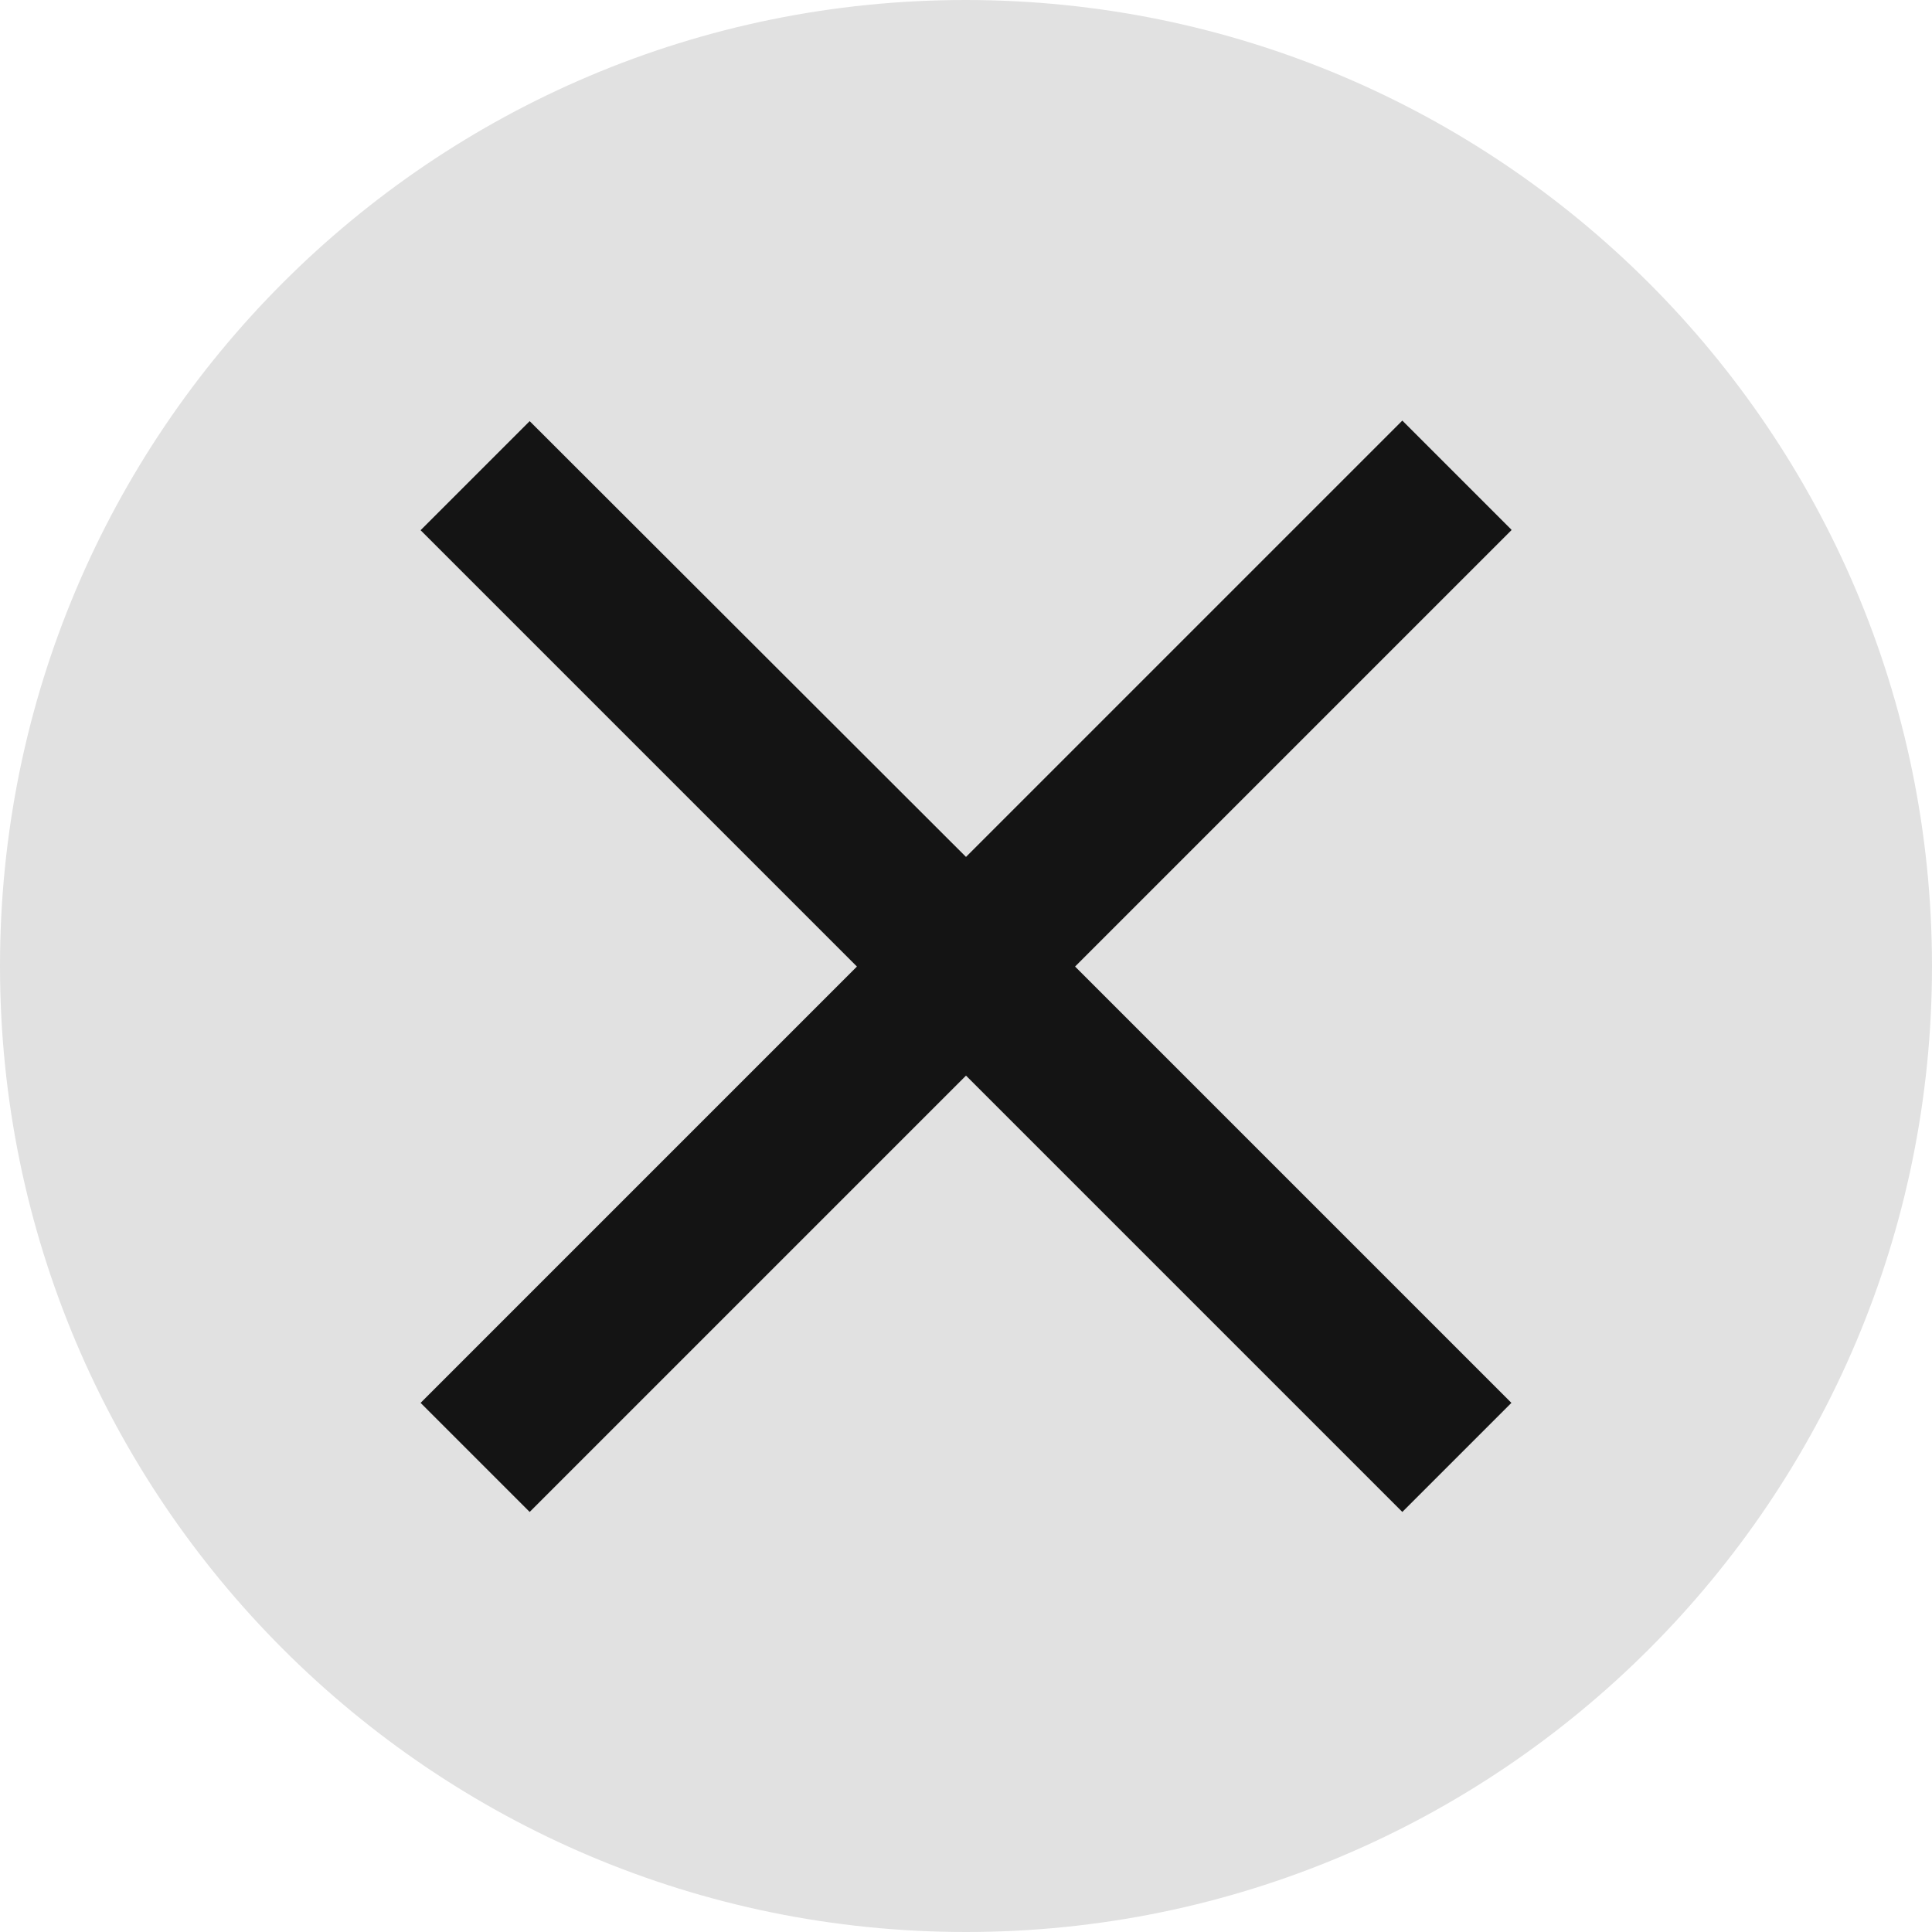 <?xml version="1.0" encoding="UTF-8"?><svg id="Layer_2" xmlns="http://www.w3.org/2000/svg" viewBox="0 0 35.6 35.6"><g id="Layer_3"><path id="Path_1" d="m35.6,17.8c0,9.83-7.97,17.8-17.8,17.8C7.97,35.6,0,27.63,0,17.8,0,7.97,7.96,0,17.79,0c9.83,0,17.8,7.96,17.81,17.79h0Z" style="fill:#e1e1e1;"/><path id="Path_2" d="m27.85,9.76l-2.01-2.01-8.04,8.04L9.76,7.76l-2.01,2.01,8.04,8.04-8.04,8.04,2.01,2.01,8.04-8.04,8.04,8.04,2.01-2.01-8.04-8.04,8.04-8.04Z" style="fill:#141414;"/></g></svg>